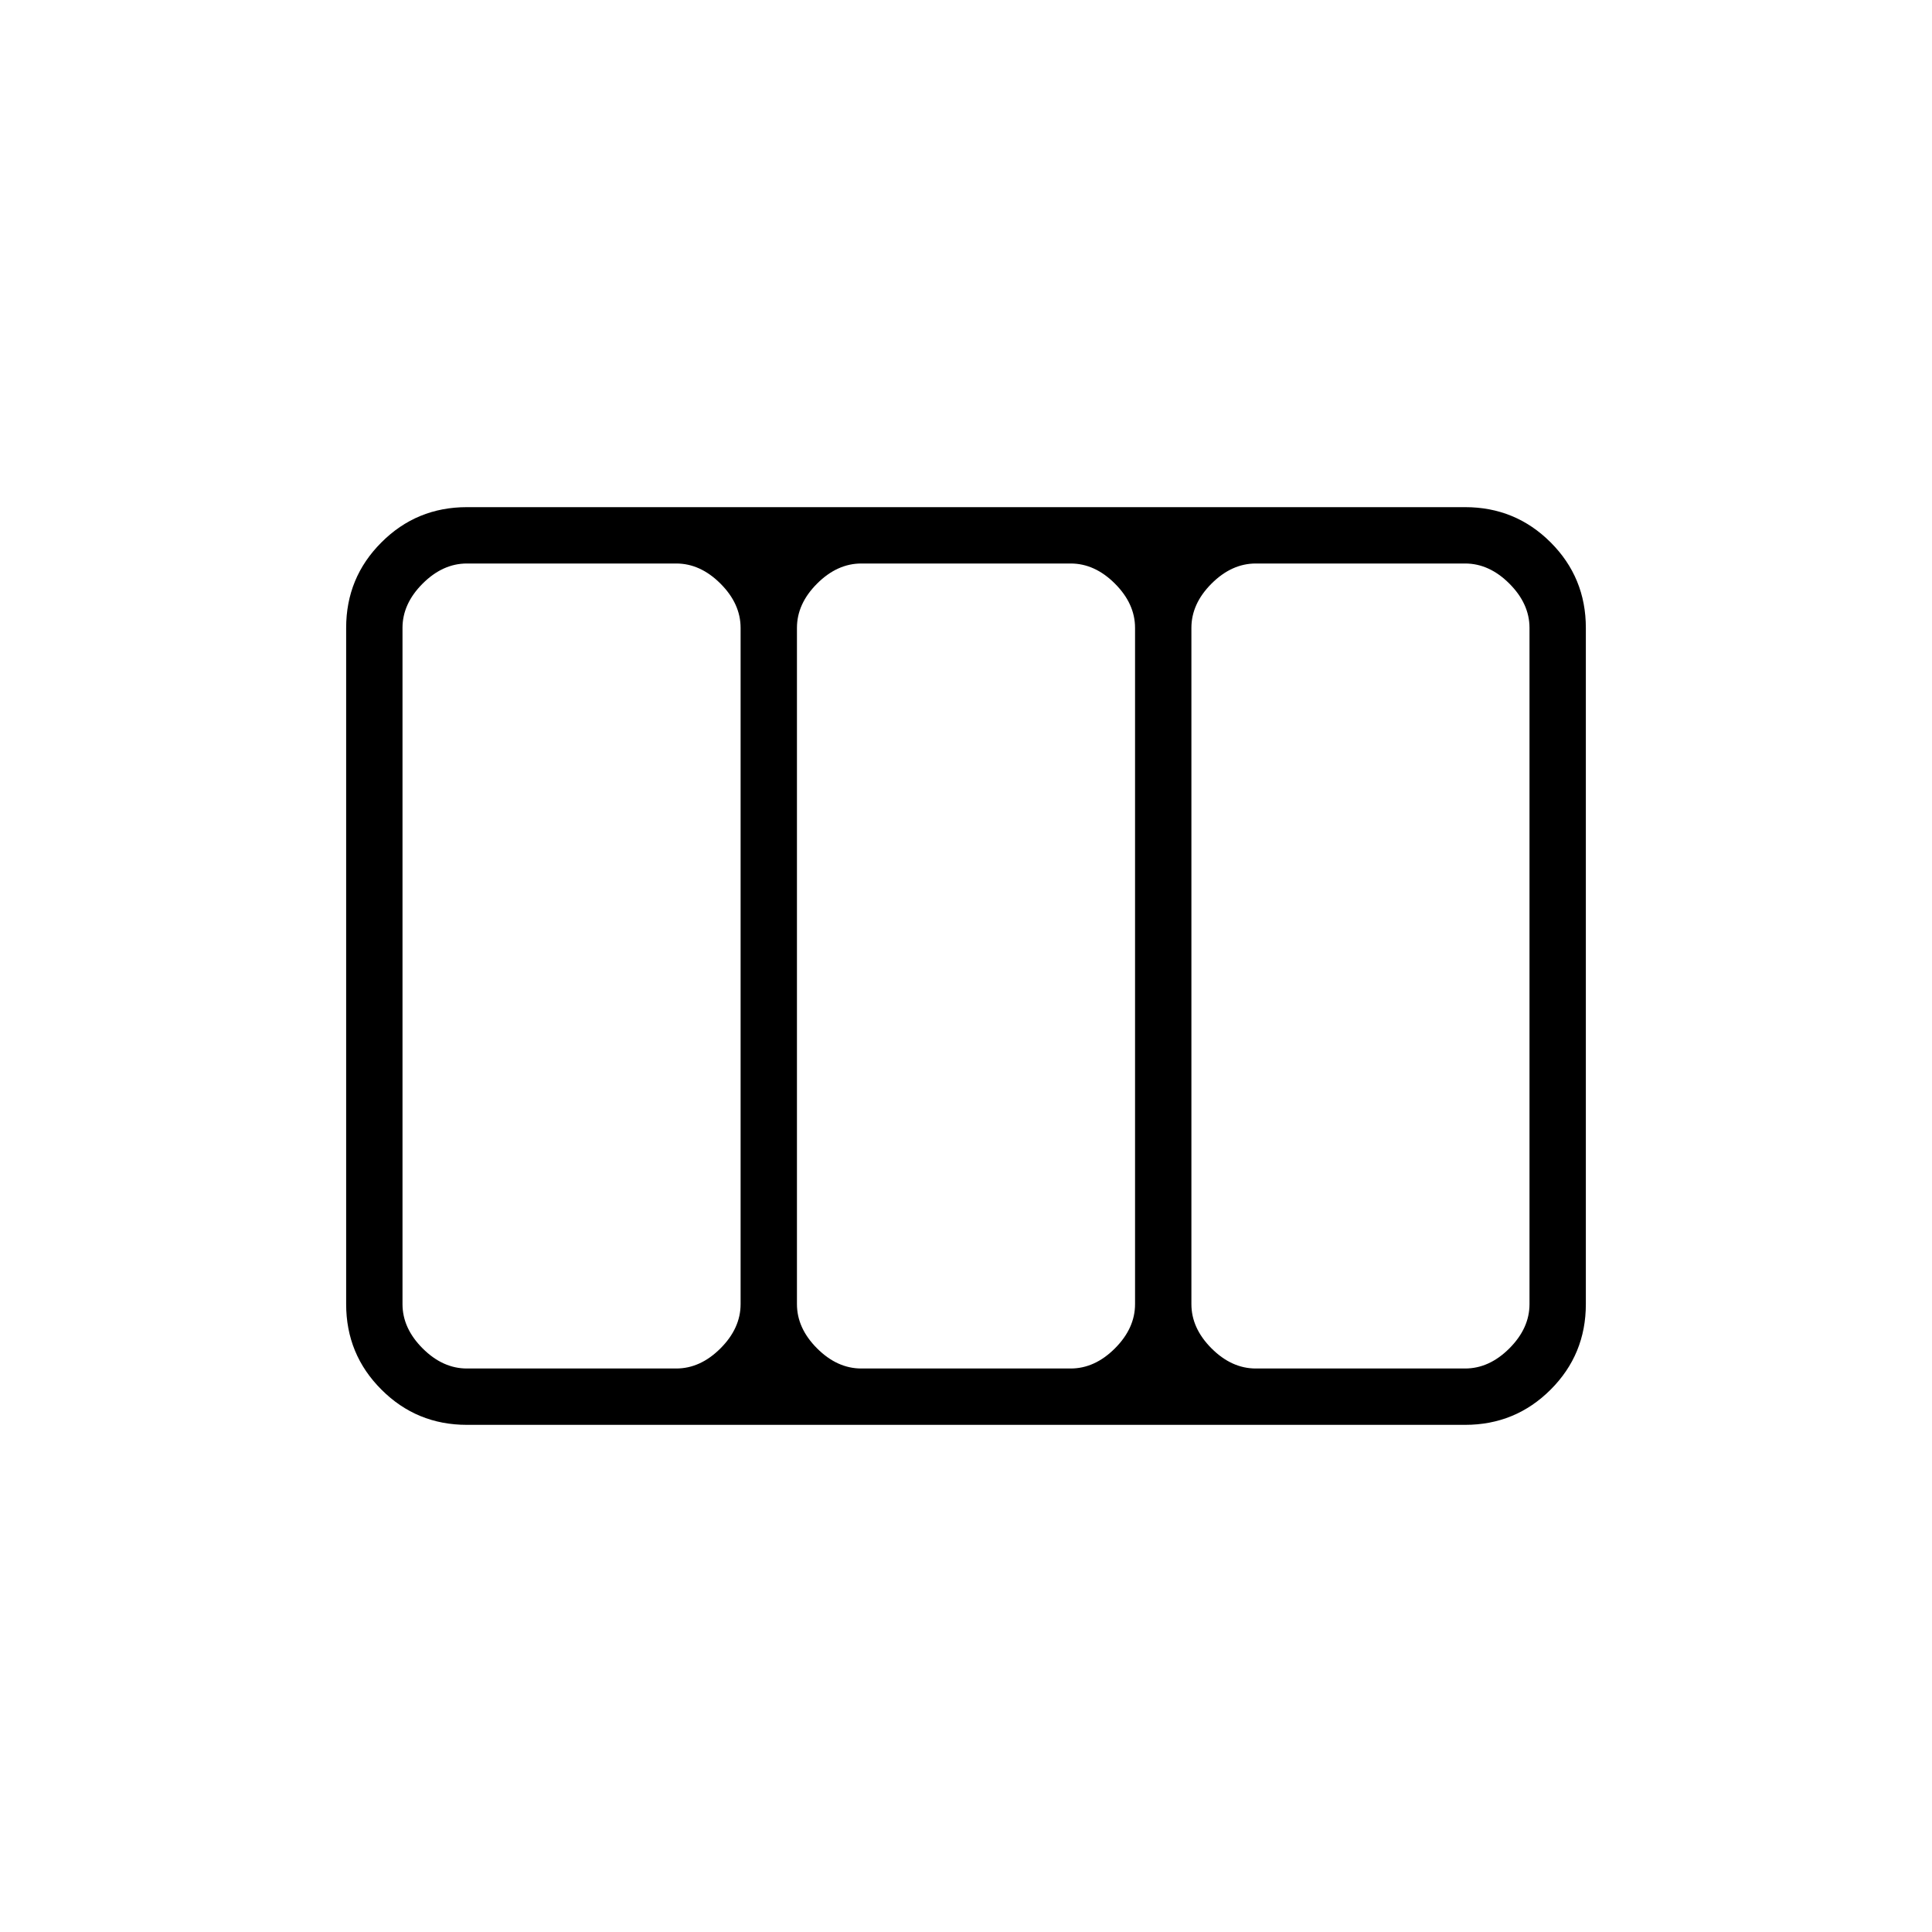 <svg xmlns="http://www.w3.org/2000/svg" height="24" width="24"><path d="M4.3 16.2V7.8Q4.3 7.175 4.738 6.738Q5.175 6.3 5.8 6.3H18.2Q18.825 6.3 19.263 6.738Q19.7 7.175 19.7 7.8V16.2Q19.7 16.825 19.263 17.262Q18.825 17.7 18.2 17.7H5.8Q5.175 17.7 4.738 17.262Q4.3 16.825 4.3 16.2ZM5.8 17H8.4Q8.7 17 8.95 16.75Q9.2 16.5 9.2 16.2V7.8Q9.2 7.5 8.95 7.25Q8.7 7 8.4 7H5.8Q5.5 7 5.25 7.25Q5 7.5 5 7.8V16.2Q5 16.5 5.25 16.75Q5.5 17 5.8 17ZM10.7 17H13.3Q13.6 17 13.85 16.75Q14.1 16.5 14.1 16.2V7.8Q14.1 7.5 13.85 7.25Q13.6 7 13.3 7H10.7Q10.4 7 10.15 7.25Q9.9 7.5 9.9 7.8V16.2Q9.9 16.5 10.15 16.75Q10.4 17 10.7 17ZM15.6 17H18.2Q18.5 17 18.75 16.75Q19 16.5 19 16.2V7.8Q19 7.5 18.75 7.25Q18.5 7 18.2 7H15.6Q15.3 7 15.05 7.25Q14.8 7.5 14.8 7.8V16.2Q14.8 16.5 15.05 16.75Q15.3 17 15.6 17Z"/></svg>